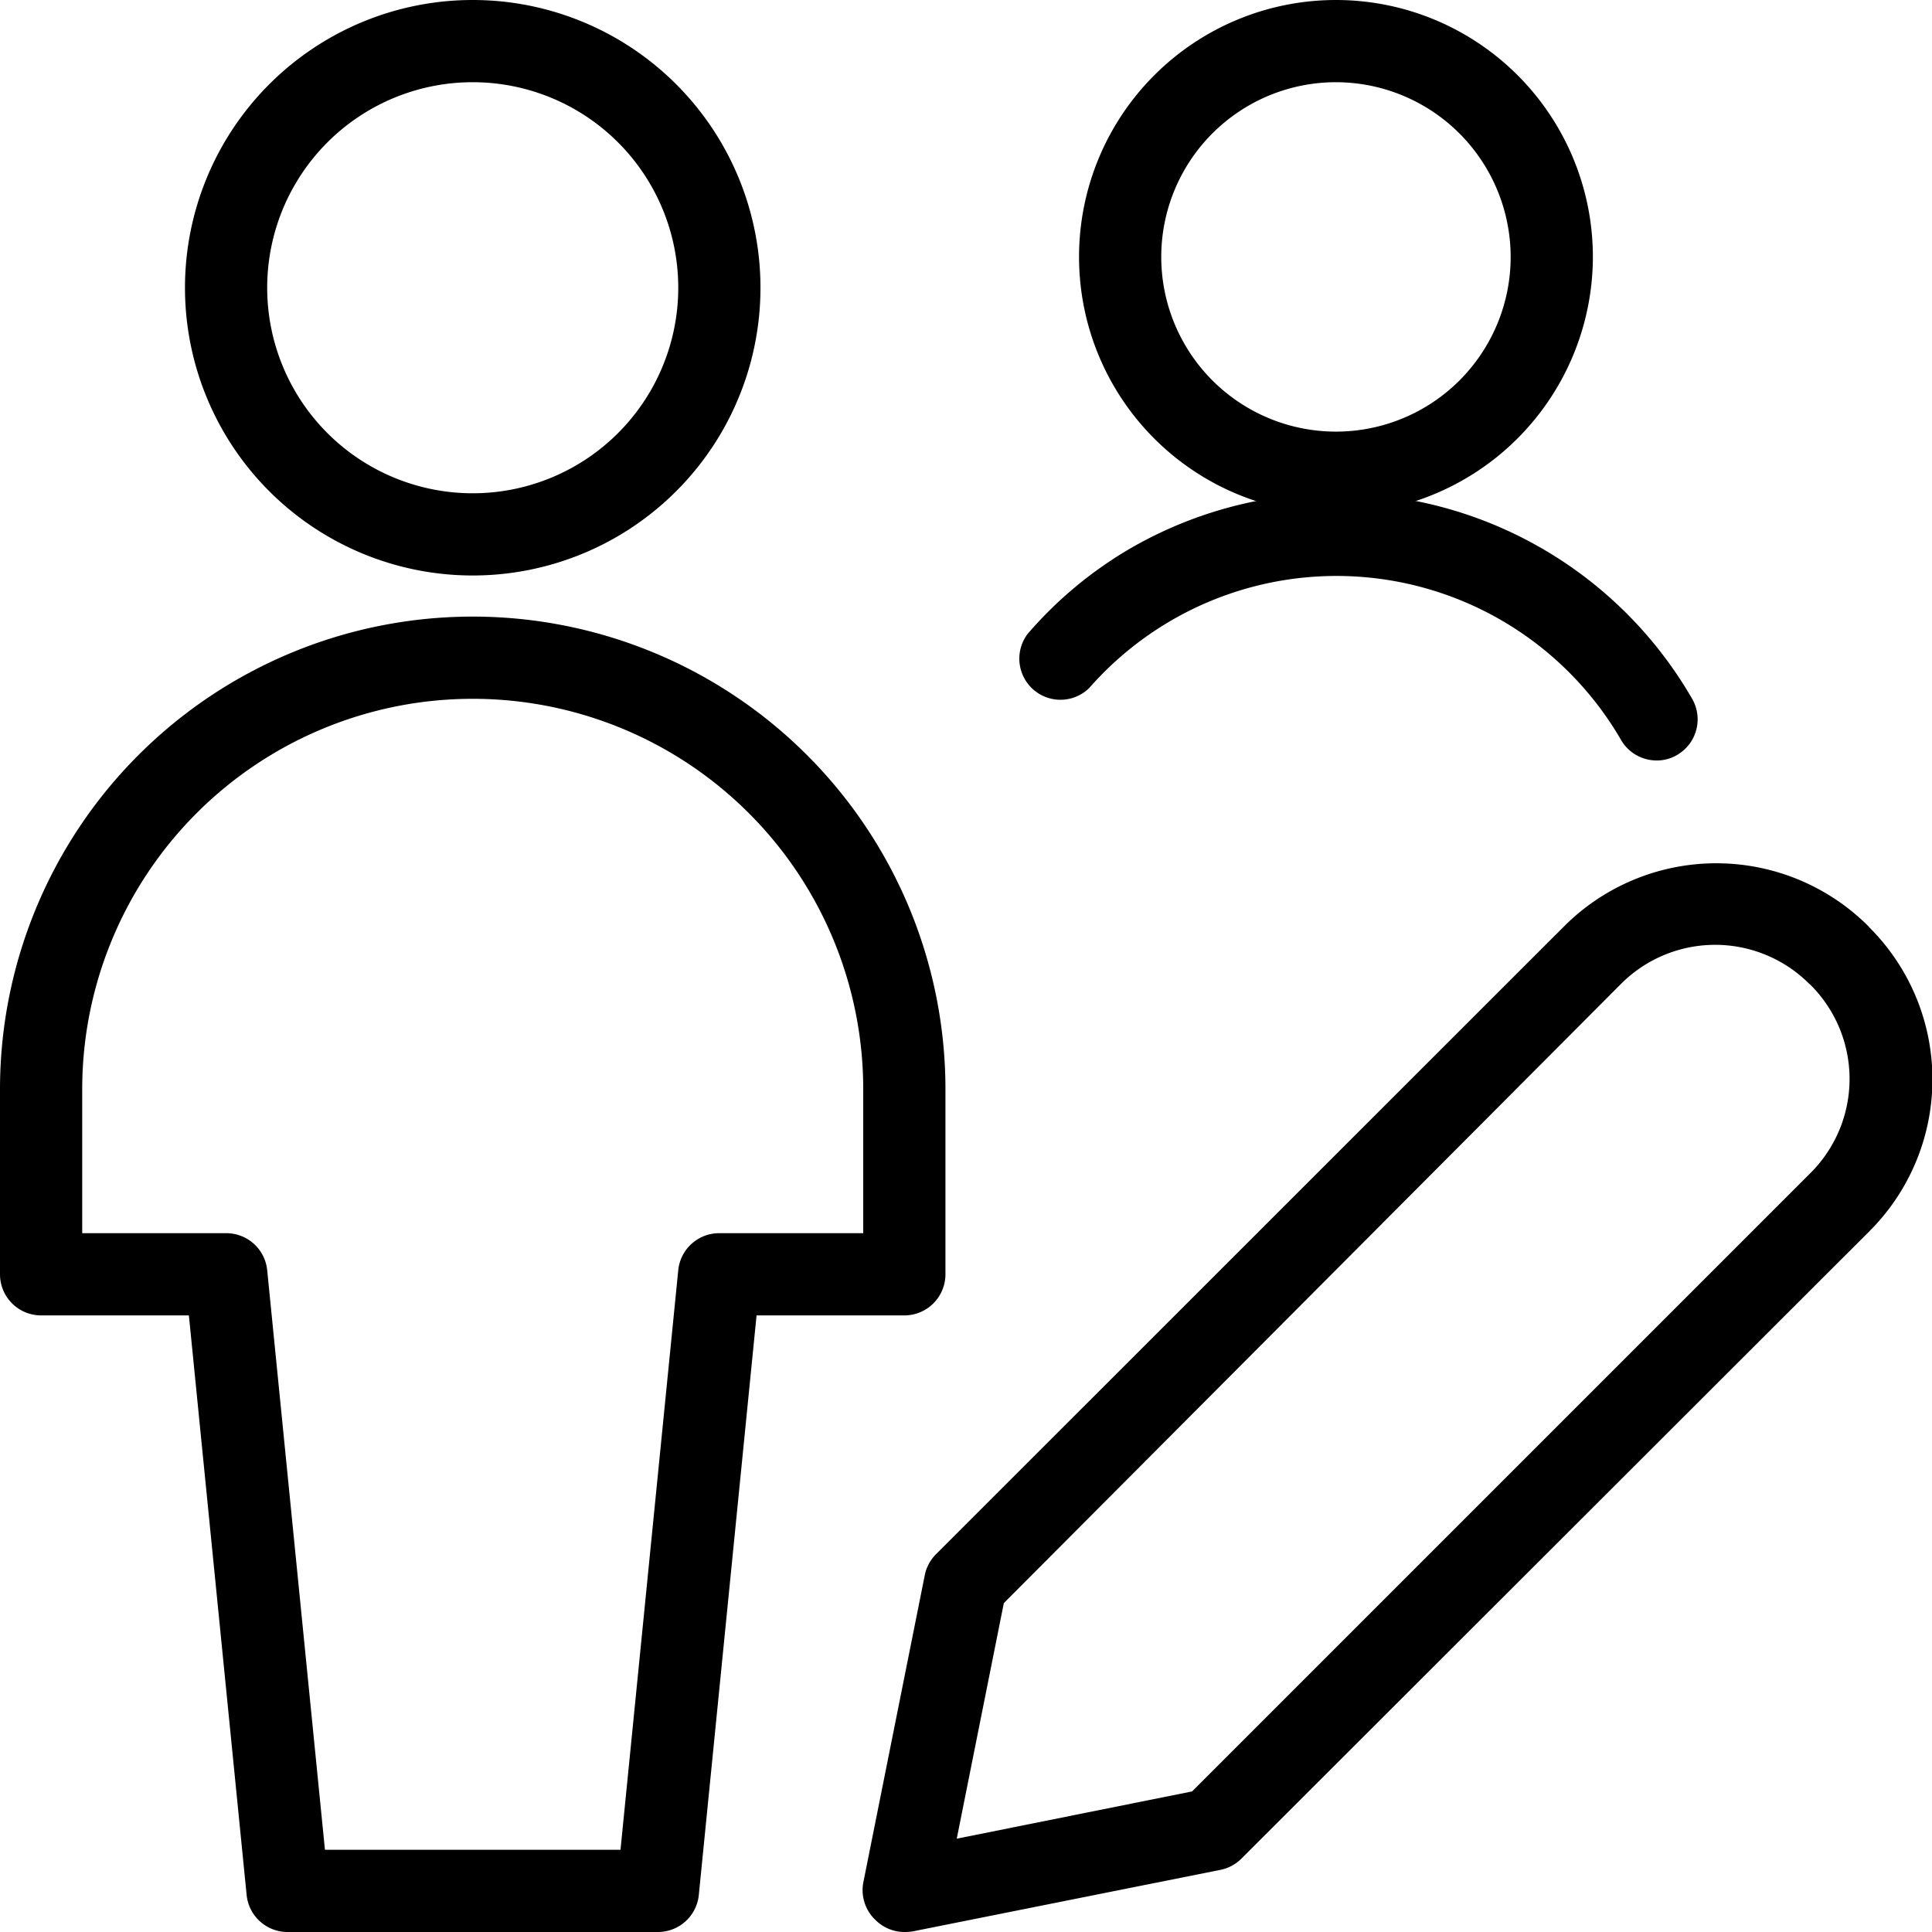 <svg xmlns="http://www.w3.org/2000/svg" viewBox="0 0 94 94.01"><g id="Layer_2" data-name="Layer 2"><g id="Layer_1-2" data-name="Layer 1"><g id="Users_Geometric-Full-Body-Multiple-Users-Actions_multiple-actions-edit-1" data-name="Users Geometric-Full-Body-Multiple-Users-Actions multiple-actions-edit-1"><g id="Group_258" data-name="Group 258"><g id="Regular_258" data-name="Regular 258"><path d="M44,94a2,2,0,0,1-1.41-.59A2,2,0,0,1,42,91.61l3-15a2,2,0,0,1,.55-1L76.11,45.06a10.47,10.47,0,0,1,14.79,0l.08.09a10.44,10.44,0,0,1,0,14.73h0L60.41,90.42a2,2,0,0,1-1,.55l-15,3A2.58,2.58,0,0,1,44,94Zm4.84-16L46.55,89.46,58,87.16l30.1-30.1h0a6.46,6.46,0,0,0,0-9.13L88,47.84a6.47,6.47,0,0,0-9.1,0ZM59,89h0Z"/><path d="M23,28A14,14,0,1,1,37,14,14,14,0,0,1,23,28ZM23,4A10,10,0,1,0,33,14,10,10,0,0,0,23,4Z"/><path d="M32,94H14a2,2,0,0,1-2-1.8L9.19,64H2a2,2,0,0,1-2-2V53a23,23,0,0,1,46,0v9a2,2,0,0,1-2,2H36.81L34,92.2A2,2,0,0,1,32,94ZM15.81,90H30.19L33,61.8A2,2,0,0,1,35,60h7V53A19,19,0,0,0,4,53v7h7a2,2,0,0,1,2,1.8Z"/><path d="M65,25A12.5,12.5,0,1,1,77.5,12.5,12.52,12.52,0,0,1,65,25ZM65,4a8.5,8.5,0,1,0,8.5,8.5A8.51,8.51,0,0,0,65,4Z"/><path d="M80.6,37a2,2,0,0,1-1.73-1A16,16,0,0,0,53,33.47a2,2,0,0,1-3-2.63,19.66,19.66,0,0,1,5-4.16A20,20,0,0,1,82.33,34a2,2,0,0,1-.73,2.73A1.91,1.91,0,0,1,80.6,37Z"/></g></g></g></g></g></svg>